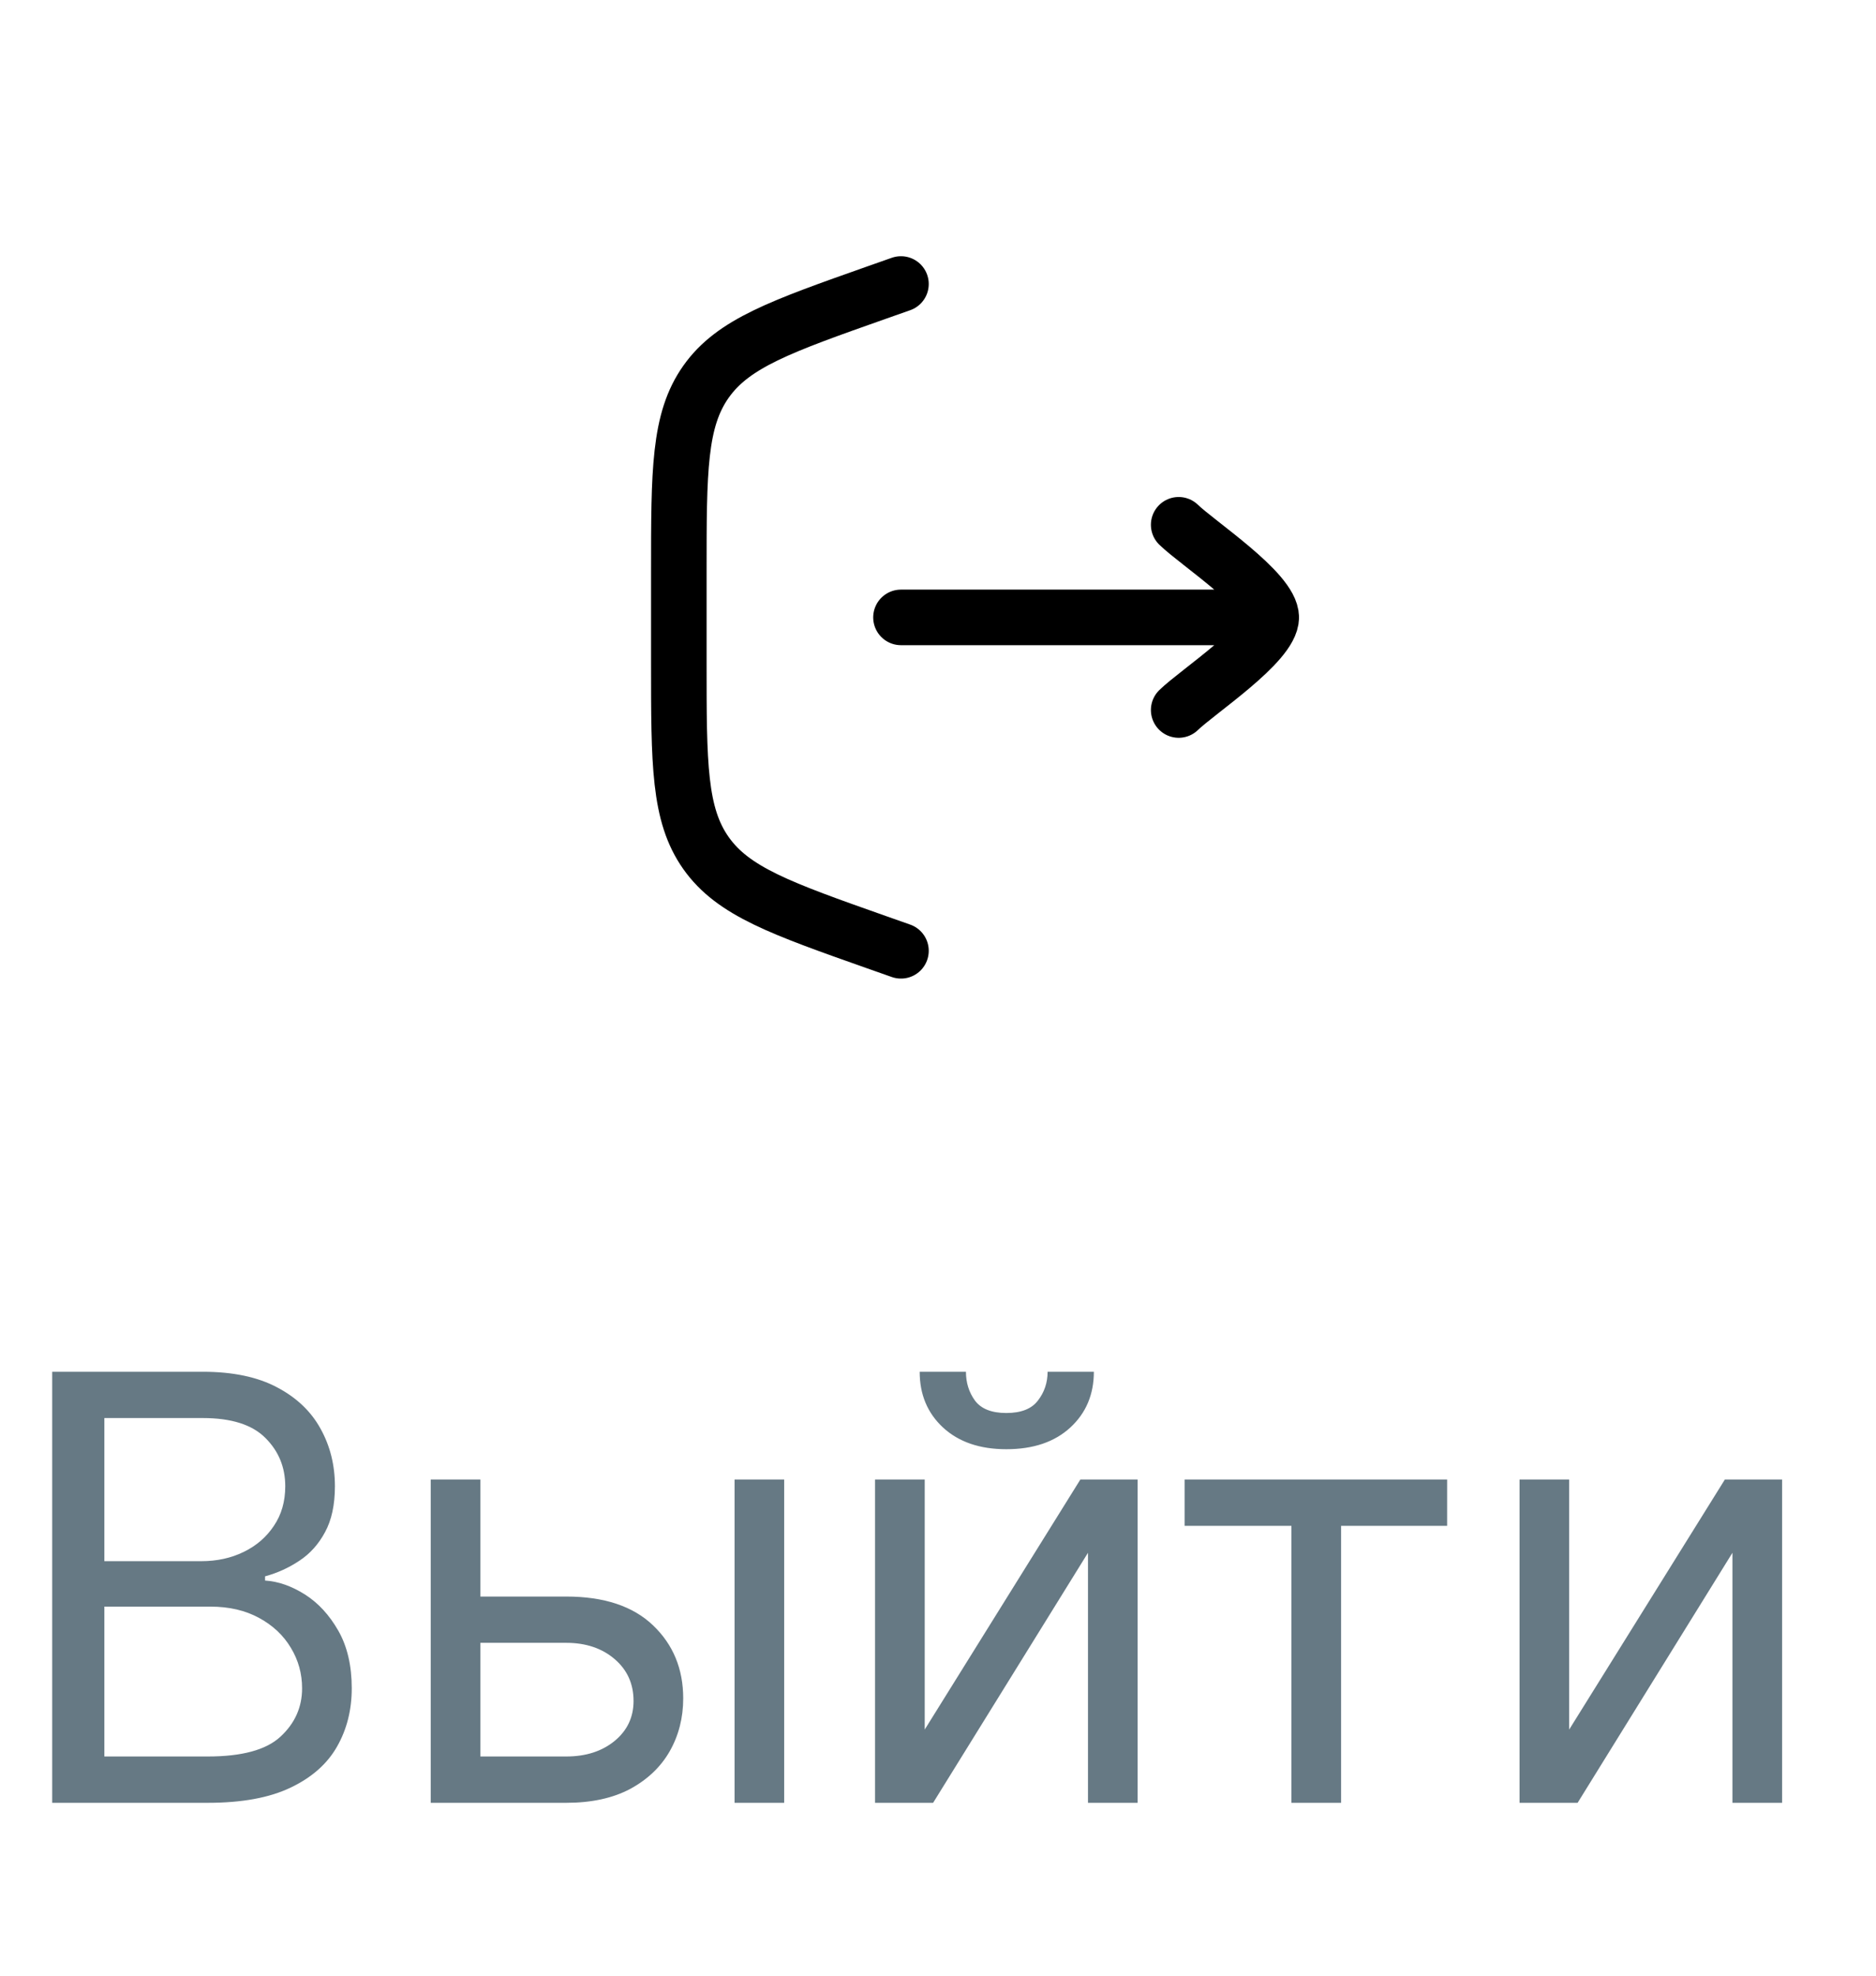 <svg width="38" height="40" viewBox="0 0 38 40" fill="none" xmlns="http://www.w3.org/2000/svg">
<path d="M18.25 5.75L17.753 5.925C15.819 6.608 14.852 6.949 14.301 7.728C13.75 8.507 13.75 9.532 13.75 11.583V13.417C13.75 15.468 13.75 16.493 14.301 17.272C14.852 18.051 15.819 18.392 17.753 19.075L18.25 19.25" stroke="black" stroke-width="1.125" stroke-linecap="round"/>
<path d="M25.75 12.5H18.25M25.75 12.5C25.75 11.975 24.254 10.994 23.875 10.625M25.75 12.5C25.75 13.025 24.254 14.006 23.875 14.375" stroke="black" stroke-width="1.125" stroke-linecap="round" stroke-linejoin="round"/>
<path d="M1.057 36.5V27.773H4.108C4.716 27.773 5.217 27.878 5.612 28.088C6.007 28.296 6.301 28.575 6.494 28.928C6.688 29.277 6.784 29.665 6.784 30.091C6.784 30.466 6.717 30.776 6.584 31.02C6.453 31.264 6.28 31.457 6.064 31.599C5.851 31.741 5.619 31.847 5.369 31.915V32C5.636 32.017 5.905 32.111 6.175 32.281C6.445 32.452 6.67 32.696 6.852 33.014C7.034 33.332 7.125 33.722 7.125 34.182C7.125 34.619 7.026 35.013 6.827 35.362C6.628 35.712 6.314 35.989 5.885 36.193C5.456 36.398 4.898 36.5 4.21 36.5H1.057ZM2.114 35.562H4.21C4.901 35.562 5.391 35.429 5.68 35.162C5.973 34.892 6.119 34.565 6.119 34.182C6.119 33.886 6.044 33.614 5.893 33.364C5.743 33.111 5.528 32.909 5.25 32.758C4.972 32.605 4.642 32.528 4.261 32.528H2.114V35.562ZM2.114 31.608H4.074C4.392 31.608 4.679 31.546 4.935 31.421C5.193 31.296 5.398 31.119 5.548 30.892C5.702 30.665 5.778 30.398 5.778 30.091C5.778 29.707 5.645 29.382 5.378 29.115C5.111 28.845 4.688 28.71 4.108 28.71H2.114V31.608ZM9.594 32.324H11.47C12.236 32.324 12.823 32.519 13.229 32.908C13.636 33.297 13.839 33.79 13.839 34.386C13.839 34.778 13.748 35.135 13.566 35.456C13.384 35.774 13.117 36.028 12.765 36.219C12.413 36.406 11.981 36.5 11.47 36.5H8.725V29.954H9.731V35.562H11.47C11.867 35.562 12.194 35.457 12.45 35.247C12.705 35.037 12.833 34.767 12.833 34.438C12.833 34.091 12.705 33.808 12.45 33.59C12.194 33.371 11.867 33.261 11.47 33.261H9.594V32.324ZM14.879 36.5V29.954H15.884V36.5H14.879ZM18.731 35.017L21.884 29.954H23.043V36.5H22.038V31.438L18.901 36.5H17.725V29.954H18.731V35.017ZM21.22 27.773H22.157C22.157 28.233 21.998 28.609 21.68 28.902C21.361 29.195 20.93 29.341 20.384 29.341C19.847 29.341 19.42 29.195 19.102 28.902C18.786 28.609 18.629 28.233 18.629 27.773H19.566C19.566 27.994 19.627 28.189 19.749 28.357C19.874 28.524 20.086 28.608 20.384 28.608C20.683 28.608 20.896 28.524 21.023 28.357C21.154 28.189 21.22 27.994 21.22 27.773ZM23.995 30.892V29.954H29.313V30.892H27.165V36.5H26.159V30.892H23.995ZM31.785 35.017L34.939 29.954H36.098V36.5H35.092V31.438L31.956 36.5H30.78V29.954H31.785V35.017Z" fill="#002033" fill-opacity="0.6"/>
</svg>
